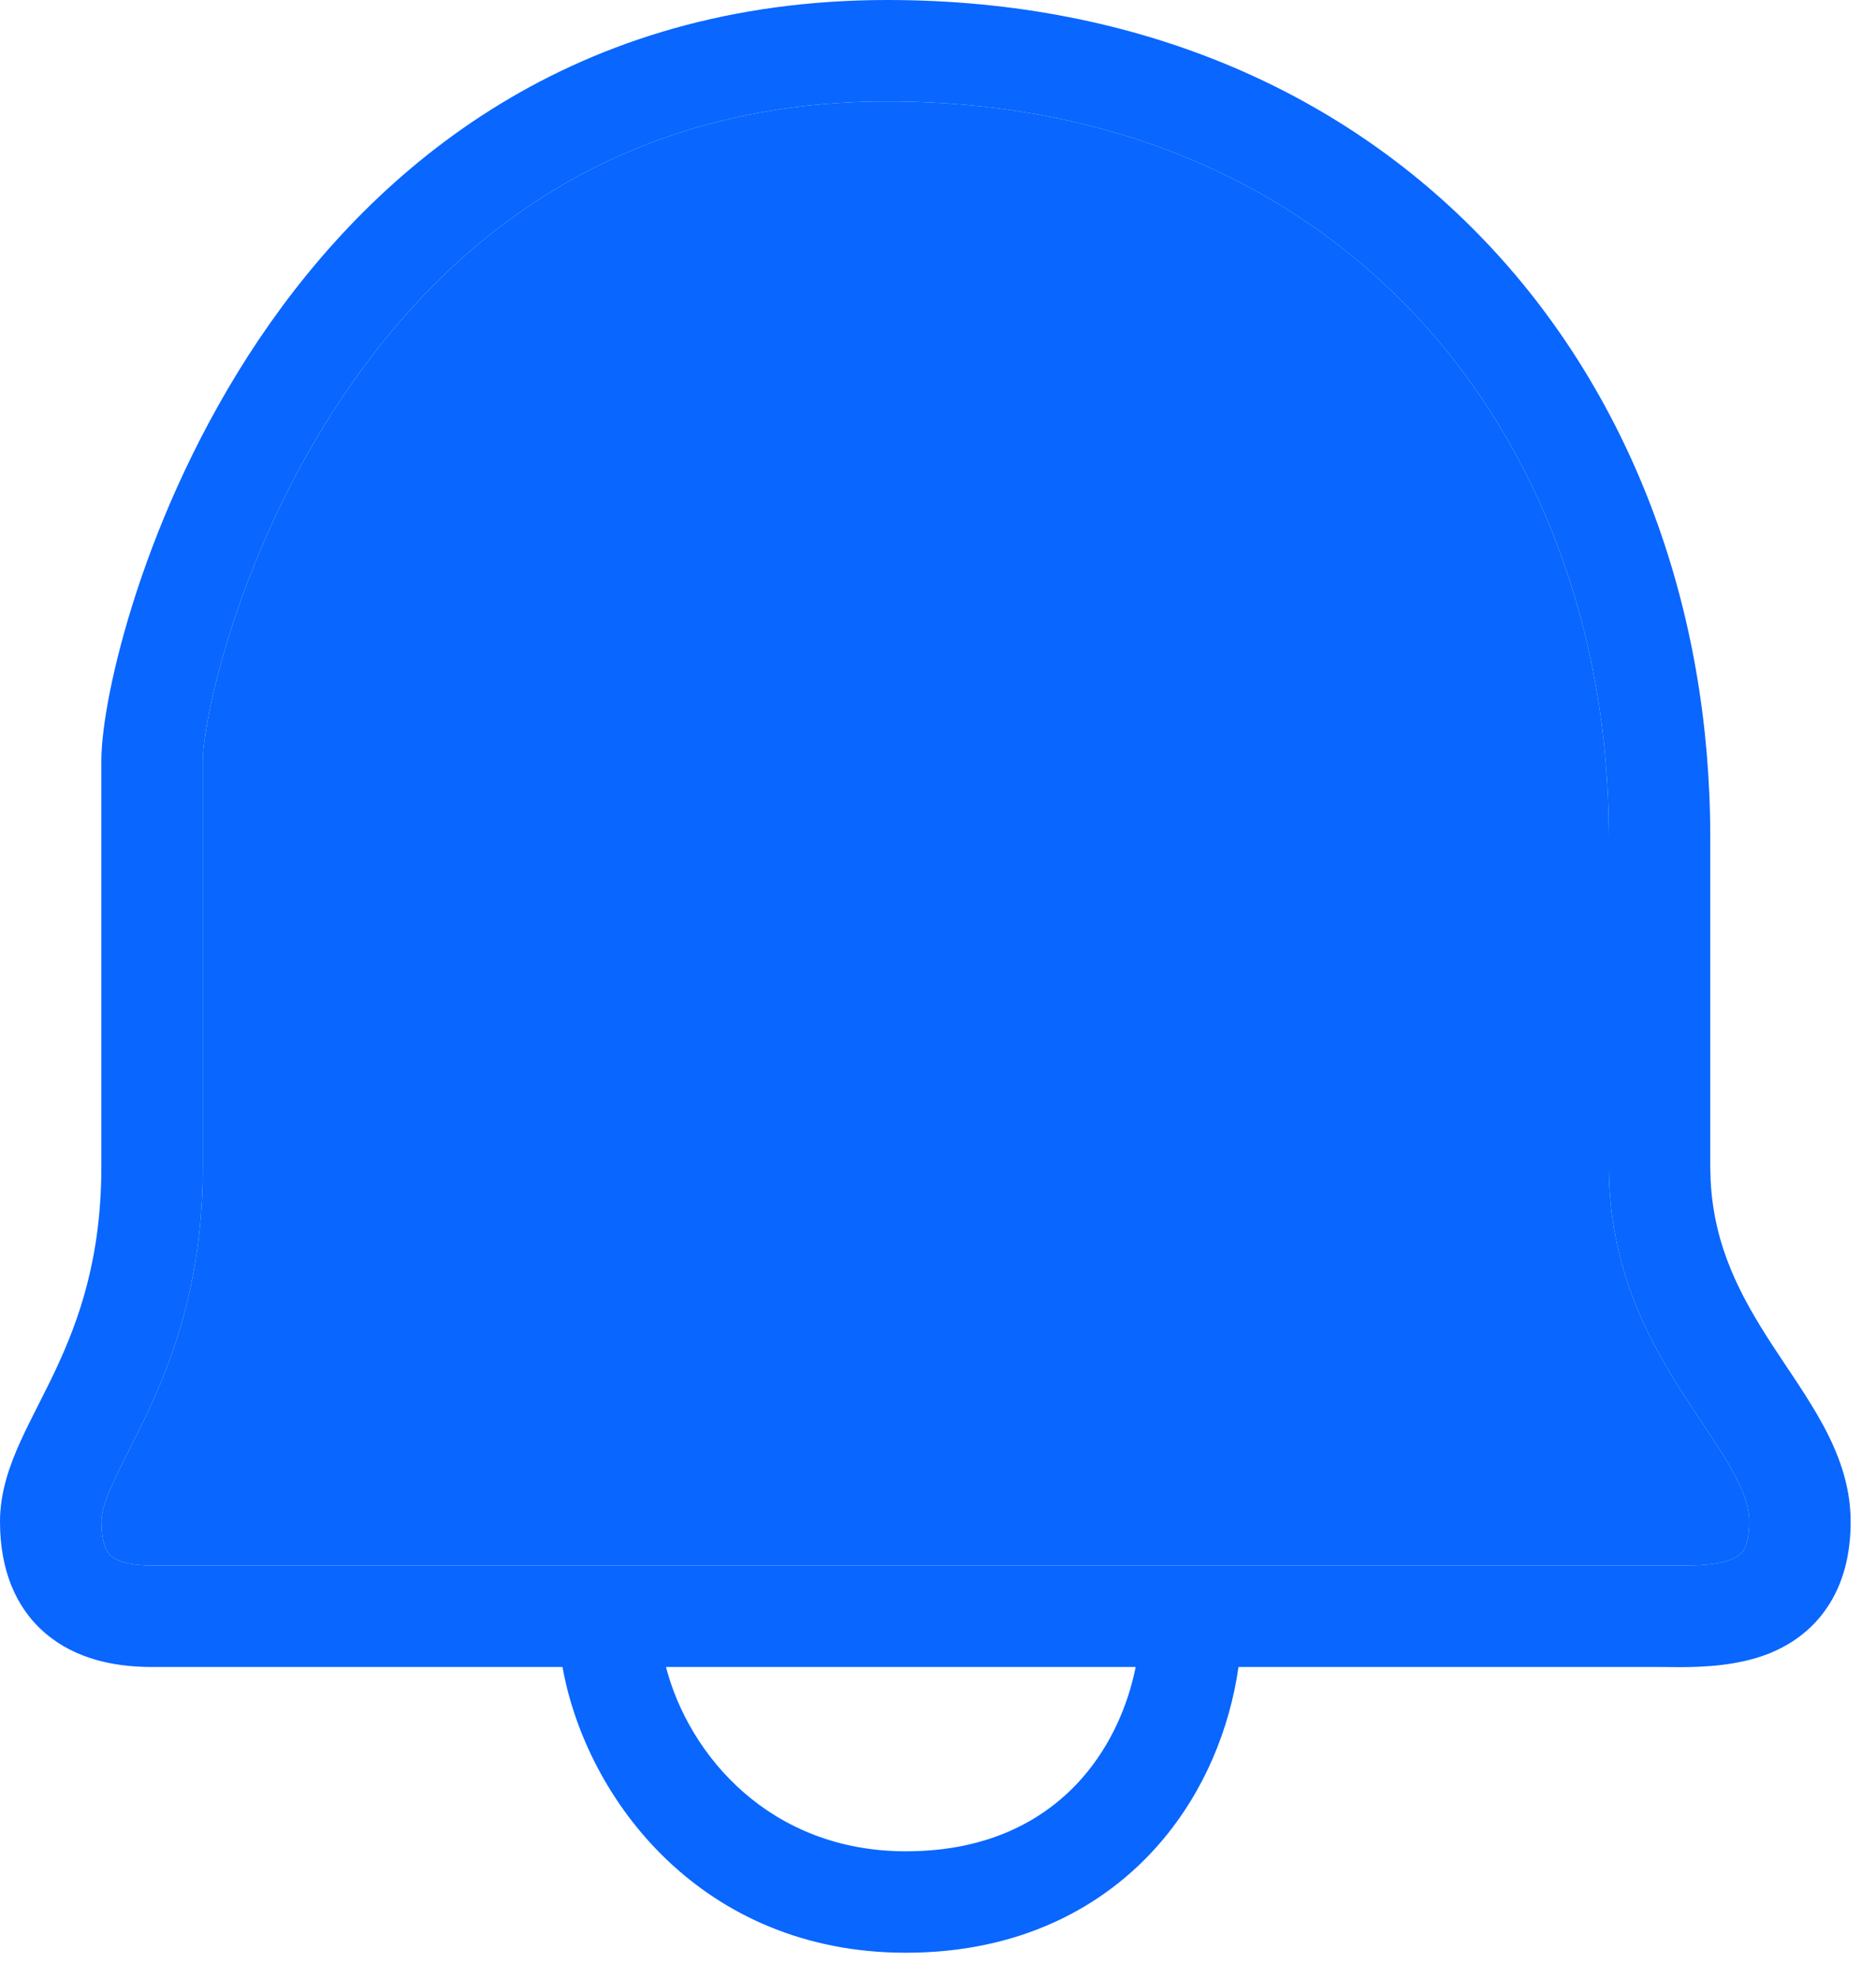 <svg width="37" height="39" viewBox="0 0 37 39" fill="none" xmlns="http://www.w3.org/2000/svg">
<path d="M0 30C0 29.408 0.197 28.876 0.401 28.424C0.505 28.194 0.625 27.958 0.74 27.73C0.859 27.496 0.977 27.262 1.095 27.012C1.552 26.039 1.999 24.811 1.999 23V15C1.999 14.347 2.222 13.106 2.697 11.657C3.181 10.182 3.953 8.407 5.107 6.691C7.429 3.242 11.334 0 17.499 0C22.509 0 26.588 1.853 29.409 4.881C32.221 7.899 33.731 12.027 33.731 16.5V23L33.738 23.269C33.803 24.587 34.336 25.568 34.953 26.517C35.265 26.996 35.661 27.554 35.945 28.076C36.243 28.623 36.5 29.263 36.5 30C36.5 30.648 36.355 31.222 36.036 31.694C35.715 32.17 35.278 32.453 34.848 32.617C34.26 32.842 33.59 32.869 33.122 32.869L32.731 32.866H24.427C24.252 34.086 23.753 35.316 22.892 36.321C21.772 37.627 20.084 38.5 17.866 38.5C13.857 38.5 11.568 35.497 11.094 32.866H2.999C2.395 32.866 1.635 32.765 1.01 32.294C0.372 31.813 0.043 31.08 0.004 30.182L0 30ZM13.135 32.866C13.589 34.614 15.191 36.5 17.866 36.5C19.514 36.5 20.643 35.872 21.374 35.02C21.901 34.405 22.242 33.646 22.399 32.866H13.135ZM3.999 23C3.999 25.189 3.446 26.711 2.904 27.863C2.782 28.123 2.66 28.364 2.55 28.58C2.542 28.598 2.533 28.615 2.524 28.632C2.406 28.866 2.307 29.064 2.224 29.248C2.053 29.624 2 29.842 2 30L2.007 30.177C2.037 30.549 2.16 30.656 2.213 30.696C2.314 30.773 2.511 30.845 2.847 30.862L2.999 30.866H33.153C33.549 30.865 33.871 30.849 34.134 30.749C34.27 30.697 34.337 30.638 34.379 30.576C34.423 30.511 34.5 30.352 34.5 30C34.5 29.737 34.41 29.44 34.188 29.033C33.954 28.602 33.657 28.192 33.277 27.608C32.552 26.495 31.731 25.044 31.731 23V16.5C31.731 12.473 30.375 8.851 27.946 6.244C25.526 3.647 21.989 2 17.499 2C12.165 2 8.82 4.758 6.767 7.809C5.734 9.343 5.036 10.943 4.598 12.28C4.151 13.644 3.999 14.653 3.999 15V23Z" fill="#0966FF"/>
<path d="M3.999 23C3.999 25.189 3.446 26.711 2.904 27.863C2.782 28.123 2.66 28.364 2.55 28.58L2.524 28.632C2.406 28.866 2.307 29.064 2.224 29.248C2.053 29.624 2 29.842 2 30L2.007 30.177C2.037 30.549 2.16 30.656 2.213 30.696C2.314 30.773 2.511 30.845 2.847 30.862L2.999 30.866H33.153C33.549 30.865 33.871 30.849 34.134 30.749C34.27 30.697 34.337 30.638 34.379 30.576C34.423 30.511 34.5 30.352 34.5 30C34.5 29.737 34.41 29.44 34.188 29.033C33.954 28.602 33.657 28.192 33.277 27.608C32.552 26.495 31.731 25.044 31.731 23V16.5C31.731 12.473 30.375 8.851 27.946 6.244C25.526 3.647 21.989 2 17.499 2C12.165 2 8.82 4.758 6.767 7.809C5.734 9.343 5.036 10.943 4.598 12.28C4.151 13.644 3.999 14.653 3.999 15V23Z" fill="#0966FF"/>
</svg>
